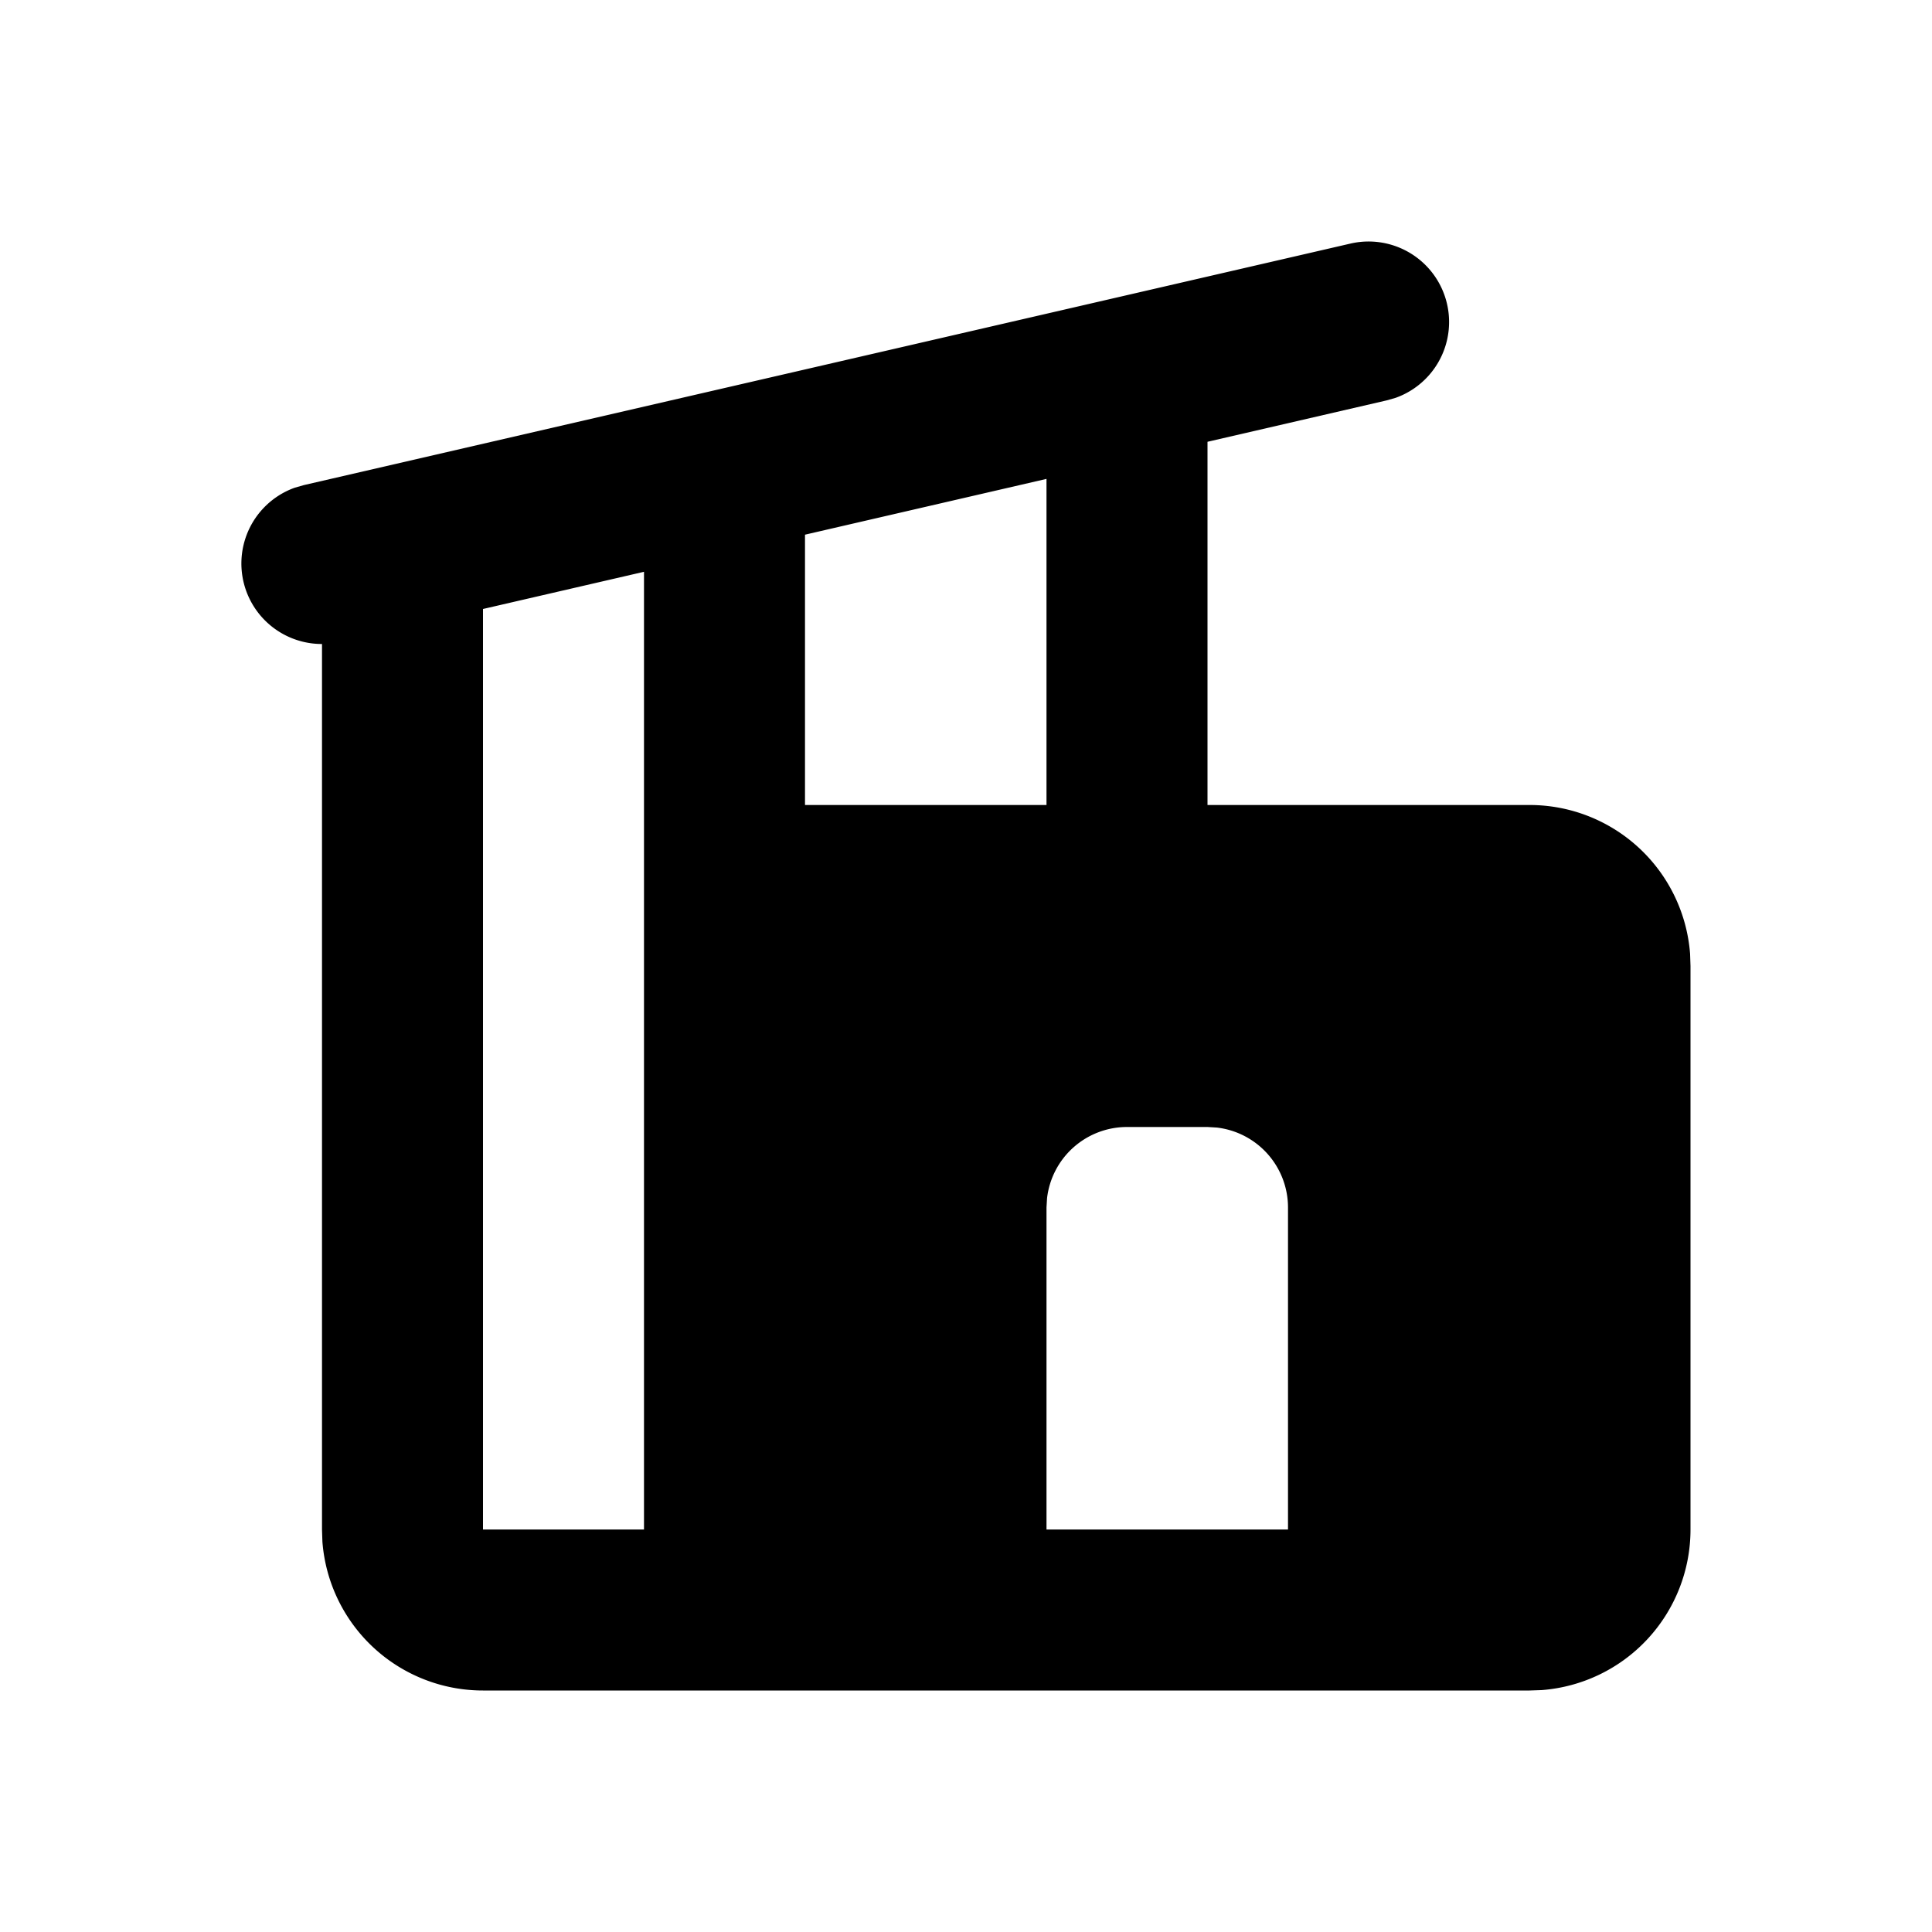 <svg xmlns="http://www.w3.org/2000/svg" viewBox="0 0 24 24">
    <g fill="none" fill-rule="evenodd">
        <path d="M24 0v24H0V0zM12.594 23.258l-.012.002-.071.035-.02.004-.014-.004-.071-.036c-.01-.003-.019 0-.024.006l-.004.01-.017.428.005.02.01.013.104.074.015.004.012-.004.104-.074.012-.016.004-.017-.017-.427c-.002-.01-.009-.017-.016-.018m.264-.113-.014.002-.184.093-.01.01-.003.011.018.43.005.012.008.008.201.092c.012.004.023 0 .029-.008l.004-.014-.034-.614c-.003-.012-.01-.02-.02-.022m-.715.002a.023.023 0 0 0-.027.006l-.006.014-.034.614c0 .012.007.02.017.024l.015-.002.201-.093.01-.008.003-.011.018-.43-.003-.012-.01-.01z"/>
        <path fill="currentColor"
              d="M16.775 3.026a1 1 0 0 1 .562 1.916l-.112.032L15 5.488V10h4a2 2 0 0 1 1.995 1.85L21 12v7a2 2 0 0 1-1.85 1.995L19 21H6a2 2 0 0 1-1.995-1.85L4 19V8a1 1 0 0 1-.337-1.942l.112-.032zM15 14h-1a1 1 0 0 0-.993.883L13 15v4h3v-4a1 1 0 0 0-.883-.993zM8 7.103l-2 .462V19h2zm5-1.154-3 .693V10h3z"/>
    </g>
</svg>